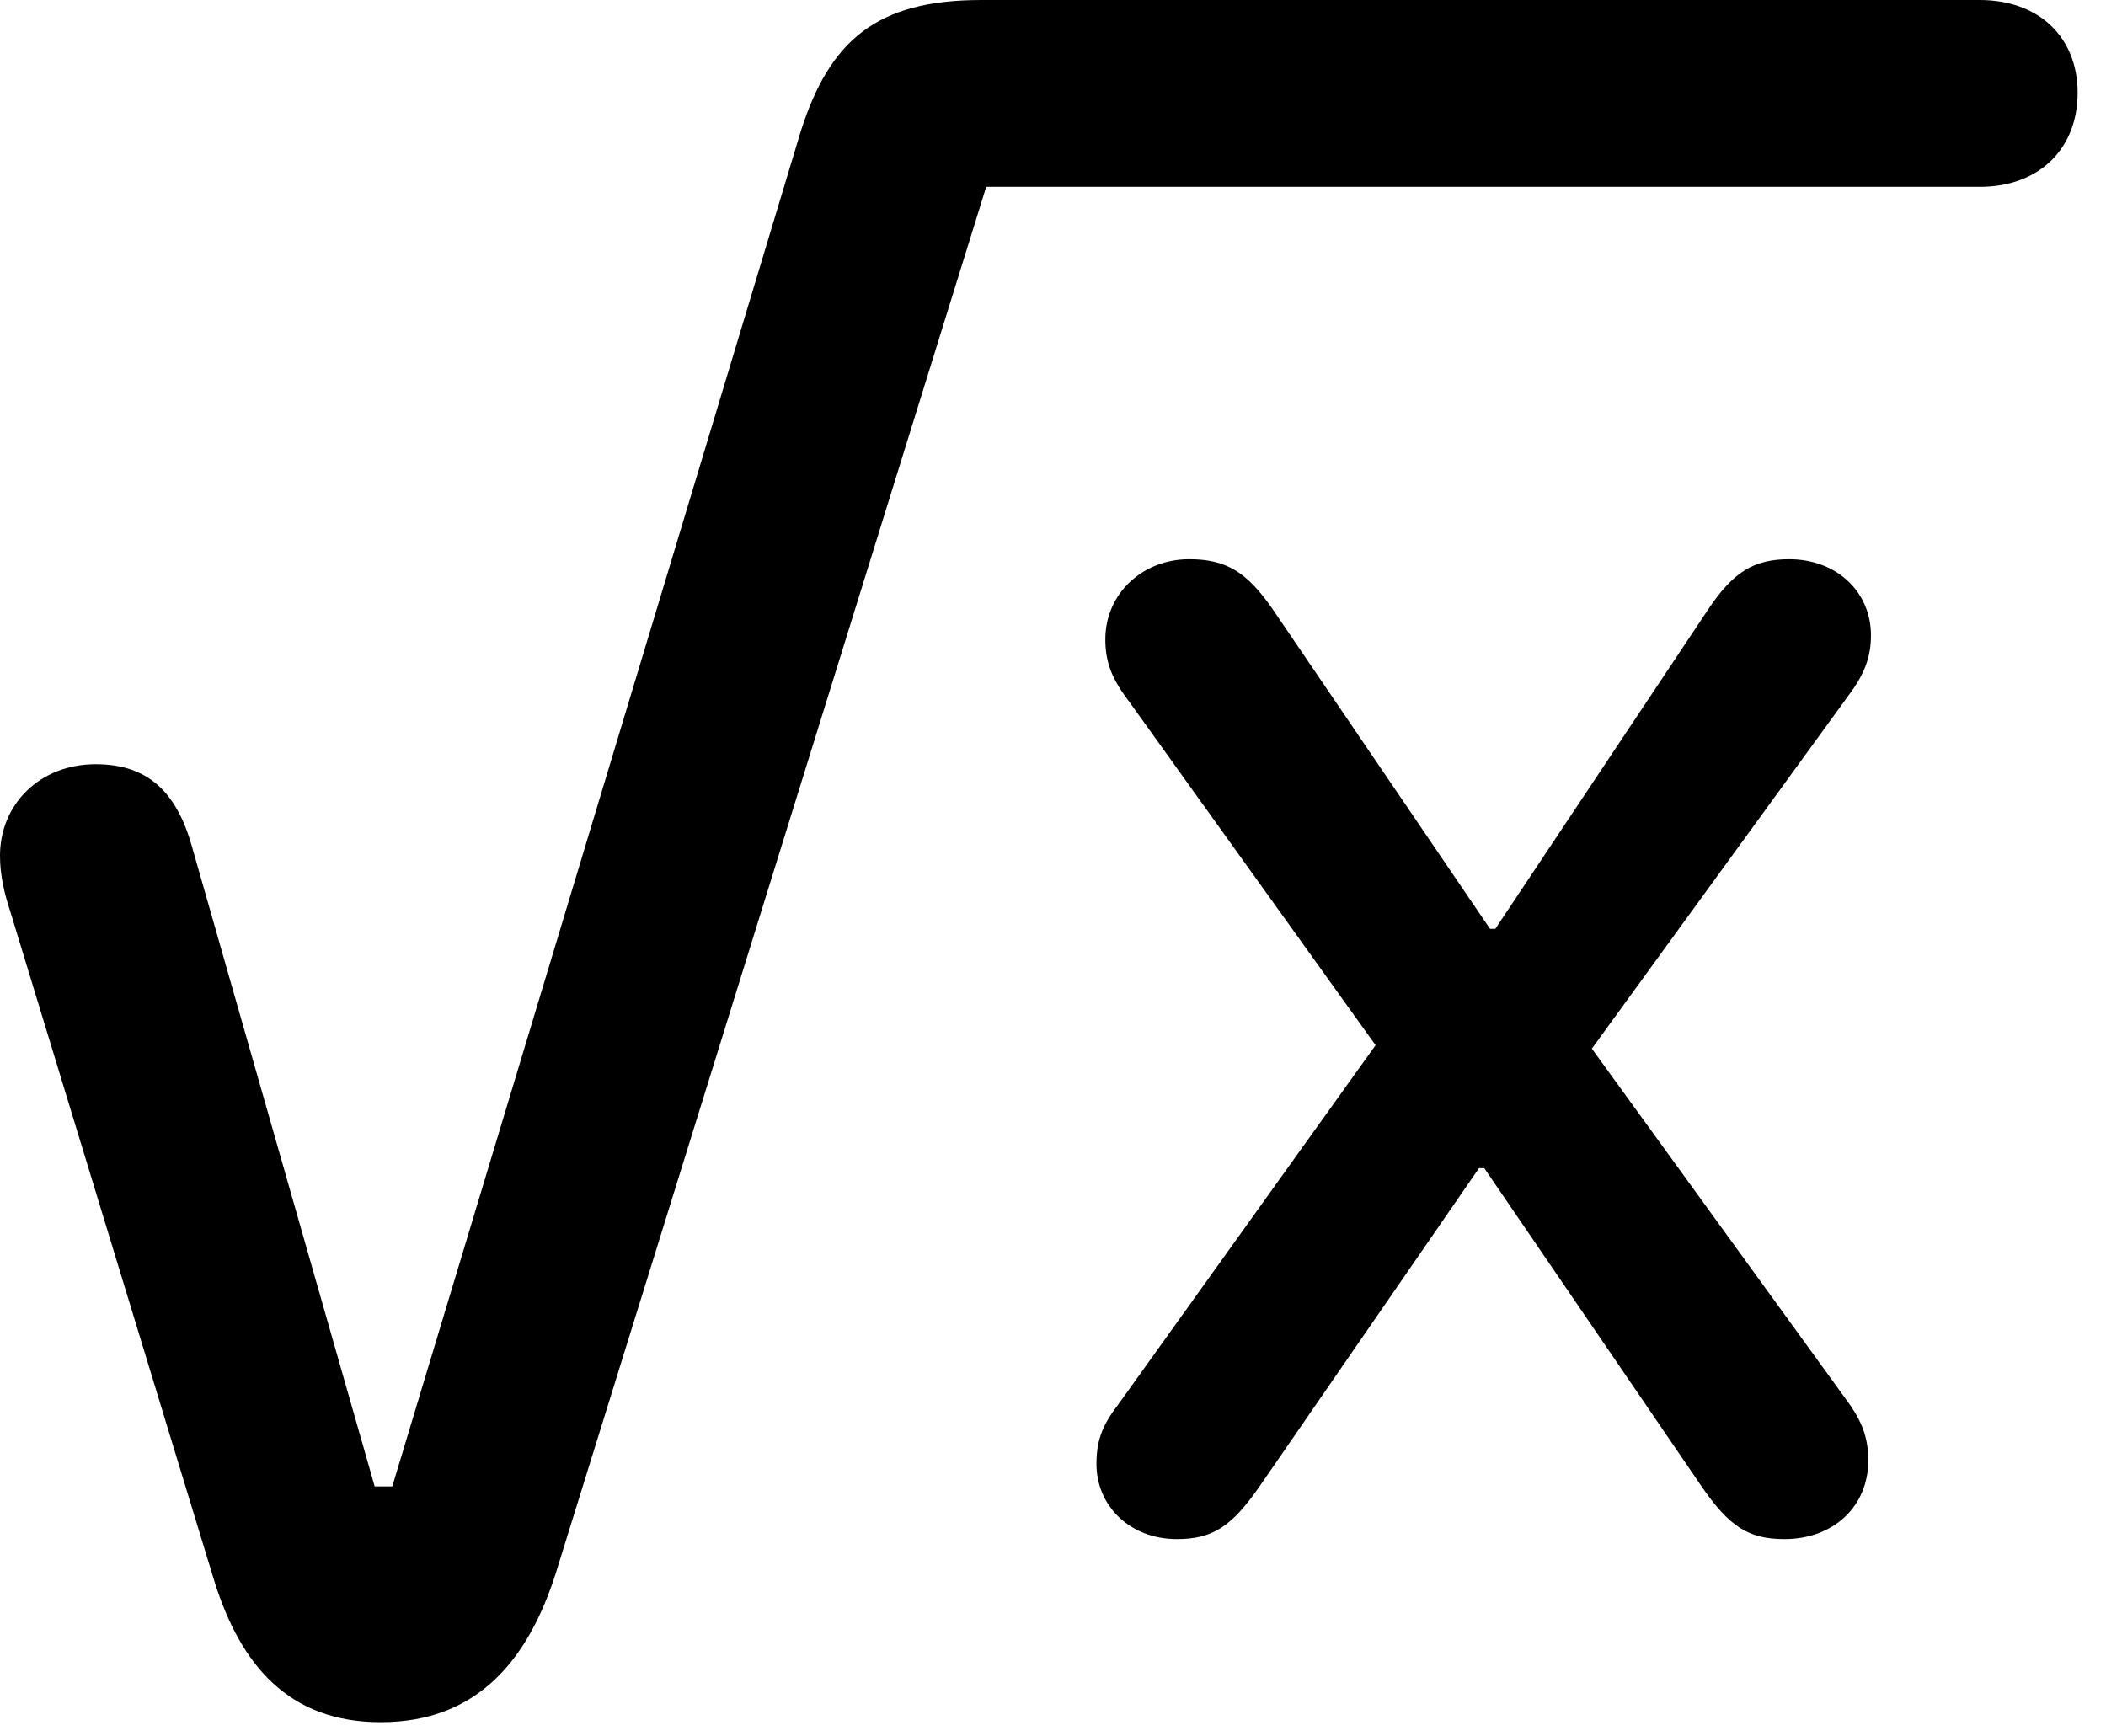 <svg version="1.1" xmlns="http://www.w3.org/2000/svg" xmlns:xlink="http://www.w3.org/1999/xlink" width="26.8" height="22.092">  <g>   <rect height="22.092" opacity="0" width="26.8" x="0" y="0"/>   <path d="M4.844 21.918C6.085 21.918 6.724 21.114 7.073 20.021L12.55 2.378L25.195 2.378C25.943 2.378 26.439 1.899 26.439 1.18C26.439 0.471 25.943 0 25.195 0L12.487 0C11.153 0 10.557 0.516 10.189 1.675L4.992 18.917L4.768 18.917L2.441 10.768C2.242 10.064 1.868 9.726 1.217 9.726C0.51 9.726 0 10.232 0 10.891C0 11.145 0.056 11.372 0.134 11.611L2.728 20.124C3.064 21.197 3.679 21.918 4.844 21.918ZM14.976 19.588C15.432 19.588 15.674 19.427 16.027 18.919L18.821 14.867L18.888 14.867L21.655 18.919C22.002 19.423 22.247 19.588 22.707 19.588C23.33 19.588 23.775 19.174 23.775 18.587C23.775 18.305 23.699 18.092 23.506 17.829L20.257 13.346L23.53 8.842C23.733 8.572 23.809 8.35 23.809 8.085C23.809 7.531 23.372 7.117 22.768 7.117C22.315 7.117 22.053 7.282 21.734 7.761L19.029 11.821L18.961 11.821L16.194 7.751C15.866 7.279 15.606 7.117 15.132 7.117C14.537 7.117 14.066 7.557 14.066 8.136C14.066 8.427 14.148 8.64 14.369 8.929L17.505 13.302L14.22 17.889C14.019 18.151 13.953 18.348 13.953 18.631C13.953 19.174 14.388 19.588 14.976 19.588Z" fill="#000000" fill-opacity="1.05"/>  </g> </svg>
